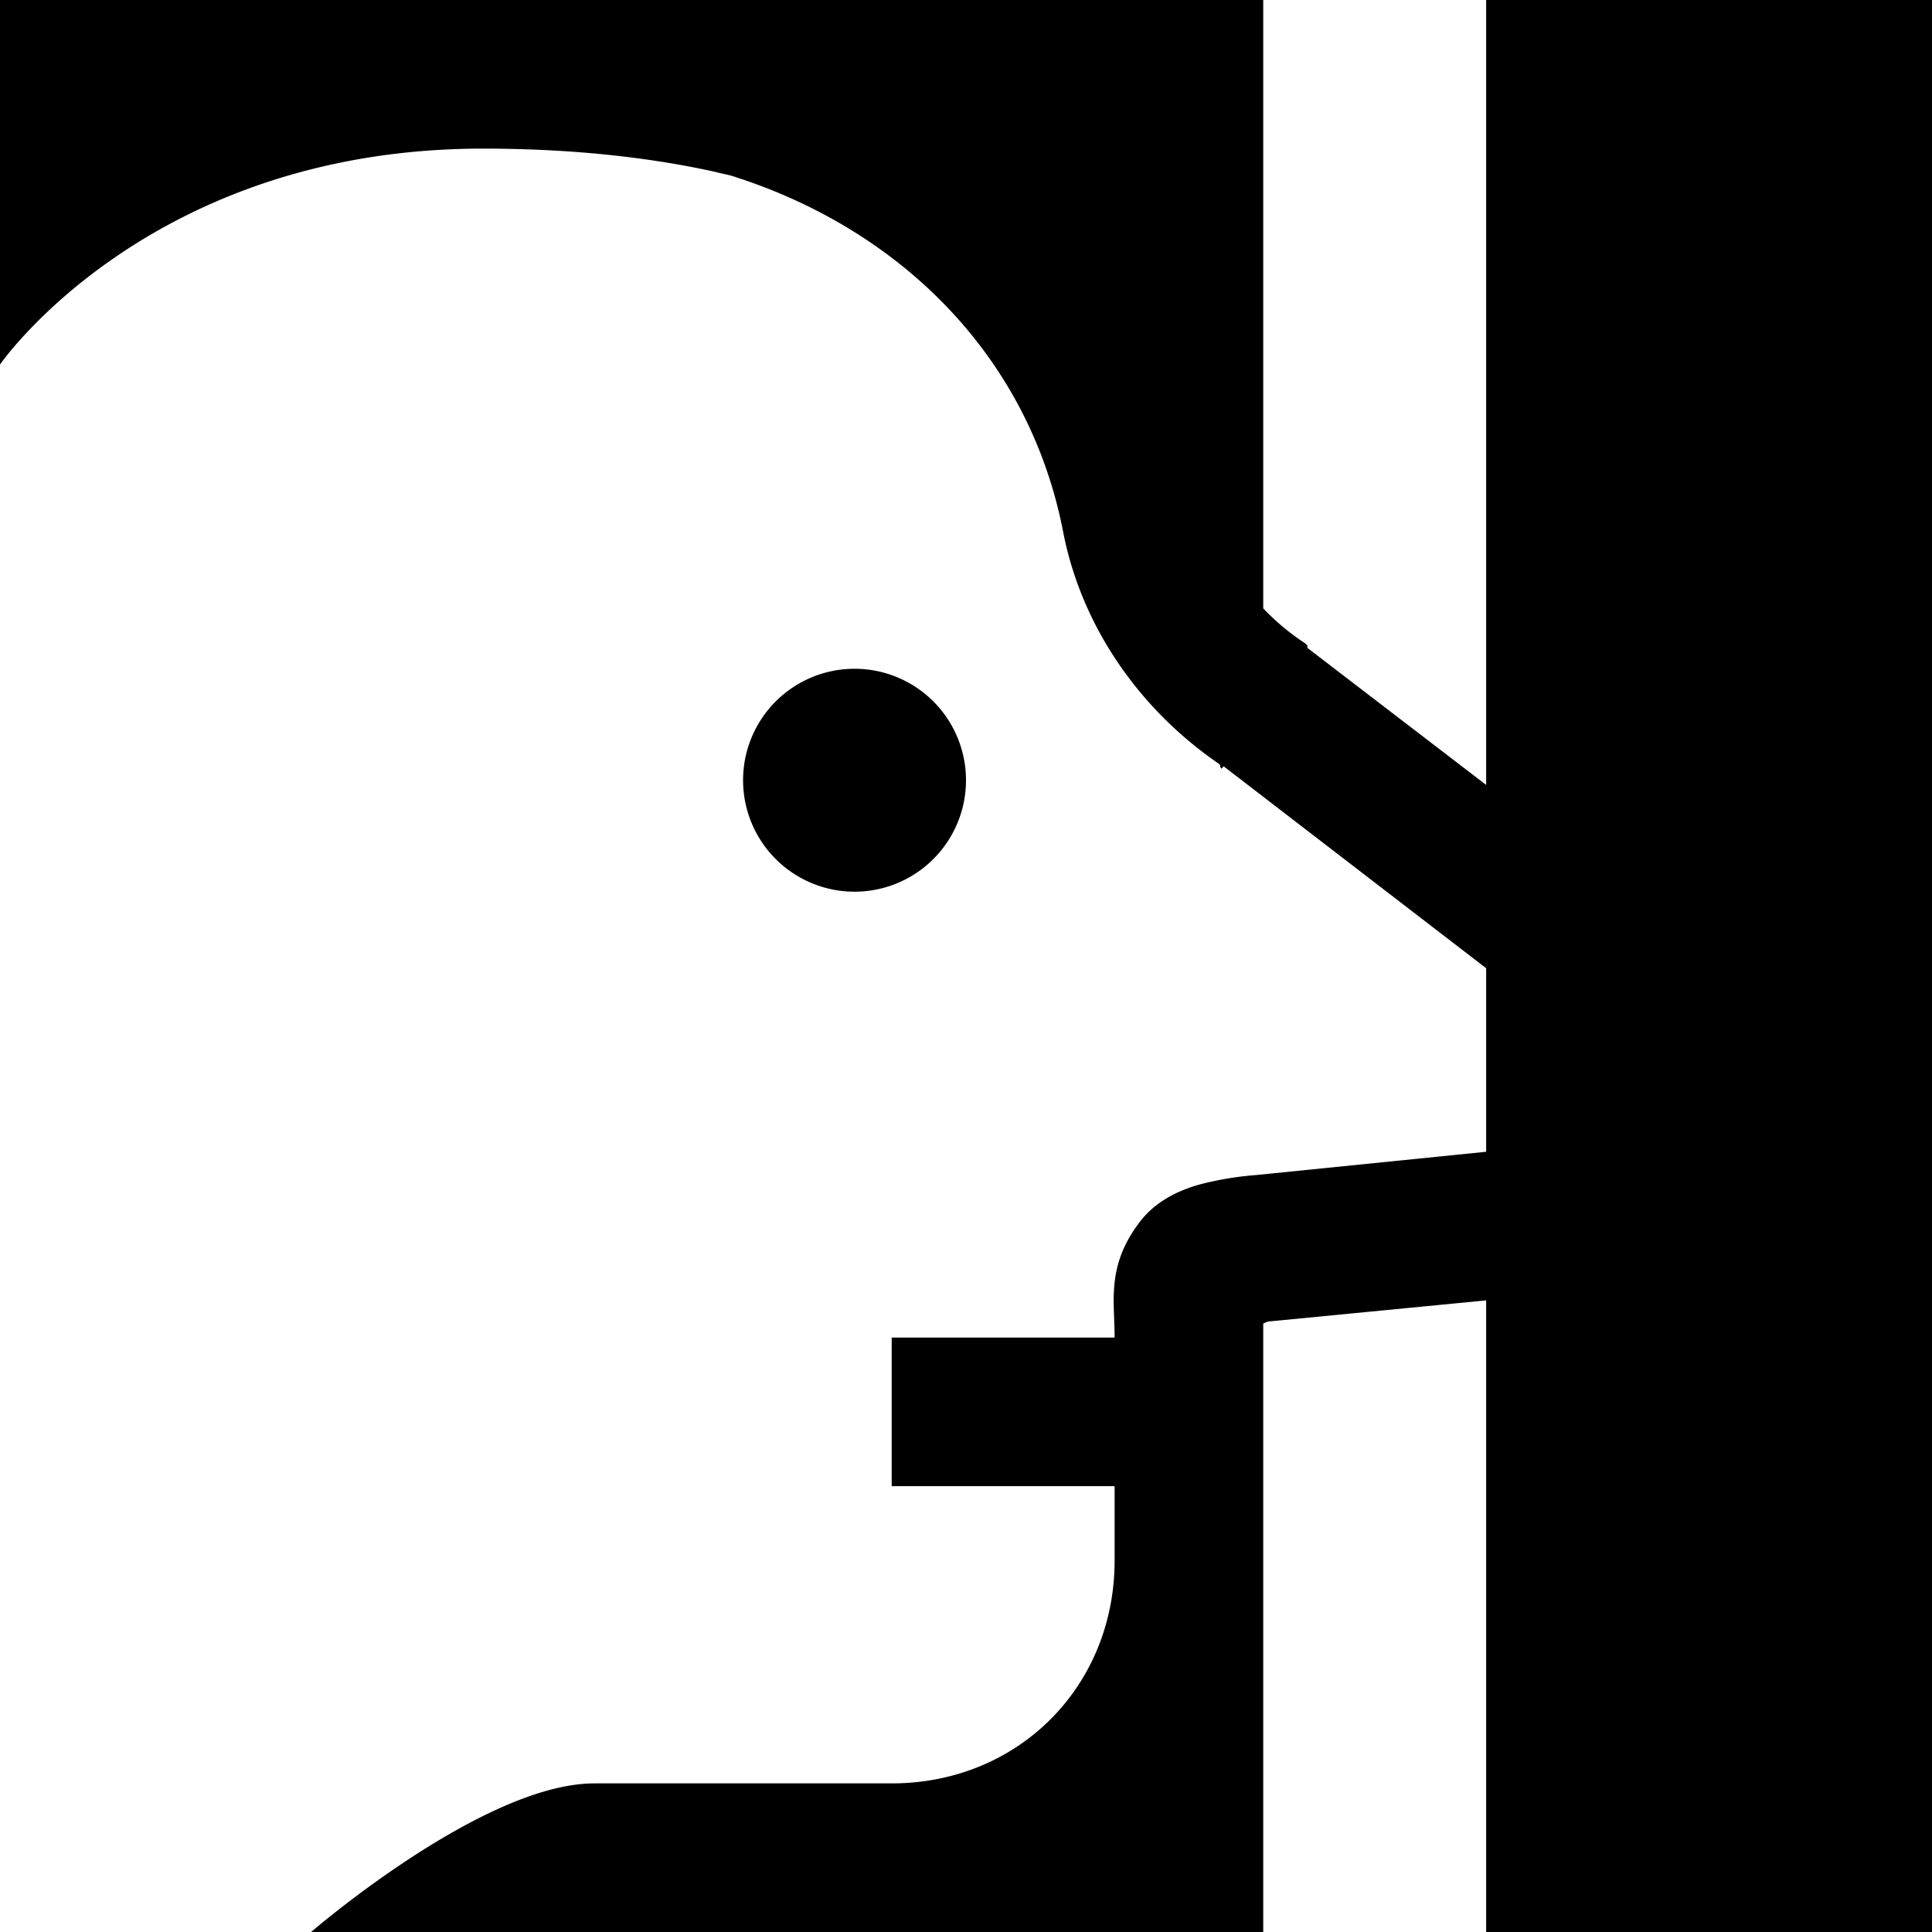 <svg xmlns="http://www.w3.org/2000/svg" viewBox="0 0 26 26"><path d="M0 0v4.906S2 2 6.5 2c1.023 0 2.098.086 3.125.313.082.023.168.035.25.062.031.008.063.023.094.031 2.191.73 3.898 2.422 4.344 4.781.25 1.243 1.011 2.352 2.093 3.094.02.012.012.051.032.063l.03-.031L20 13.03v2.47l-3.094.313a4.357 4.357 0 0 0-.75.124c-.254.07-.582.204-.812.5C14.887 17.032 15 17.5 15 18h-3v2h3v1c0 1.7-1.3 3-3 3H8c-1.5 0-3.813 2-3.813 2H17v-8.188c.023-.007.04-.027.094-.03L20 17.5V26h6V0h-6v10.563l-2.406-1.844v-.031l-.032-.032A3.145 3.145 0 0 1 17 8.187V0zm11.5 9a1.5 1.5 0 1 0 0 3 1.5 1.5 0 0 0 0-3z"/></svg>